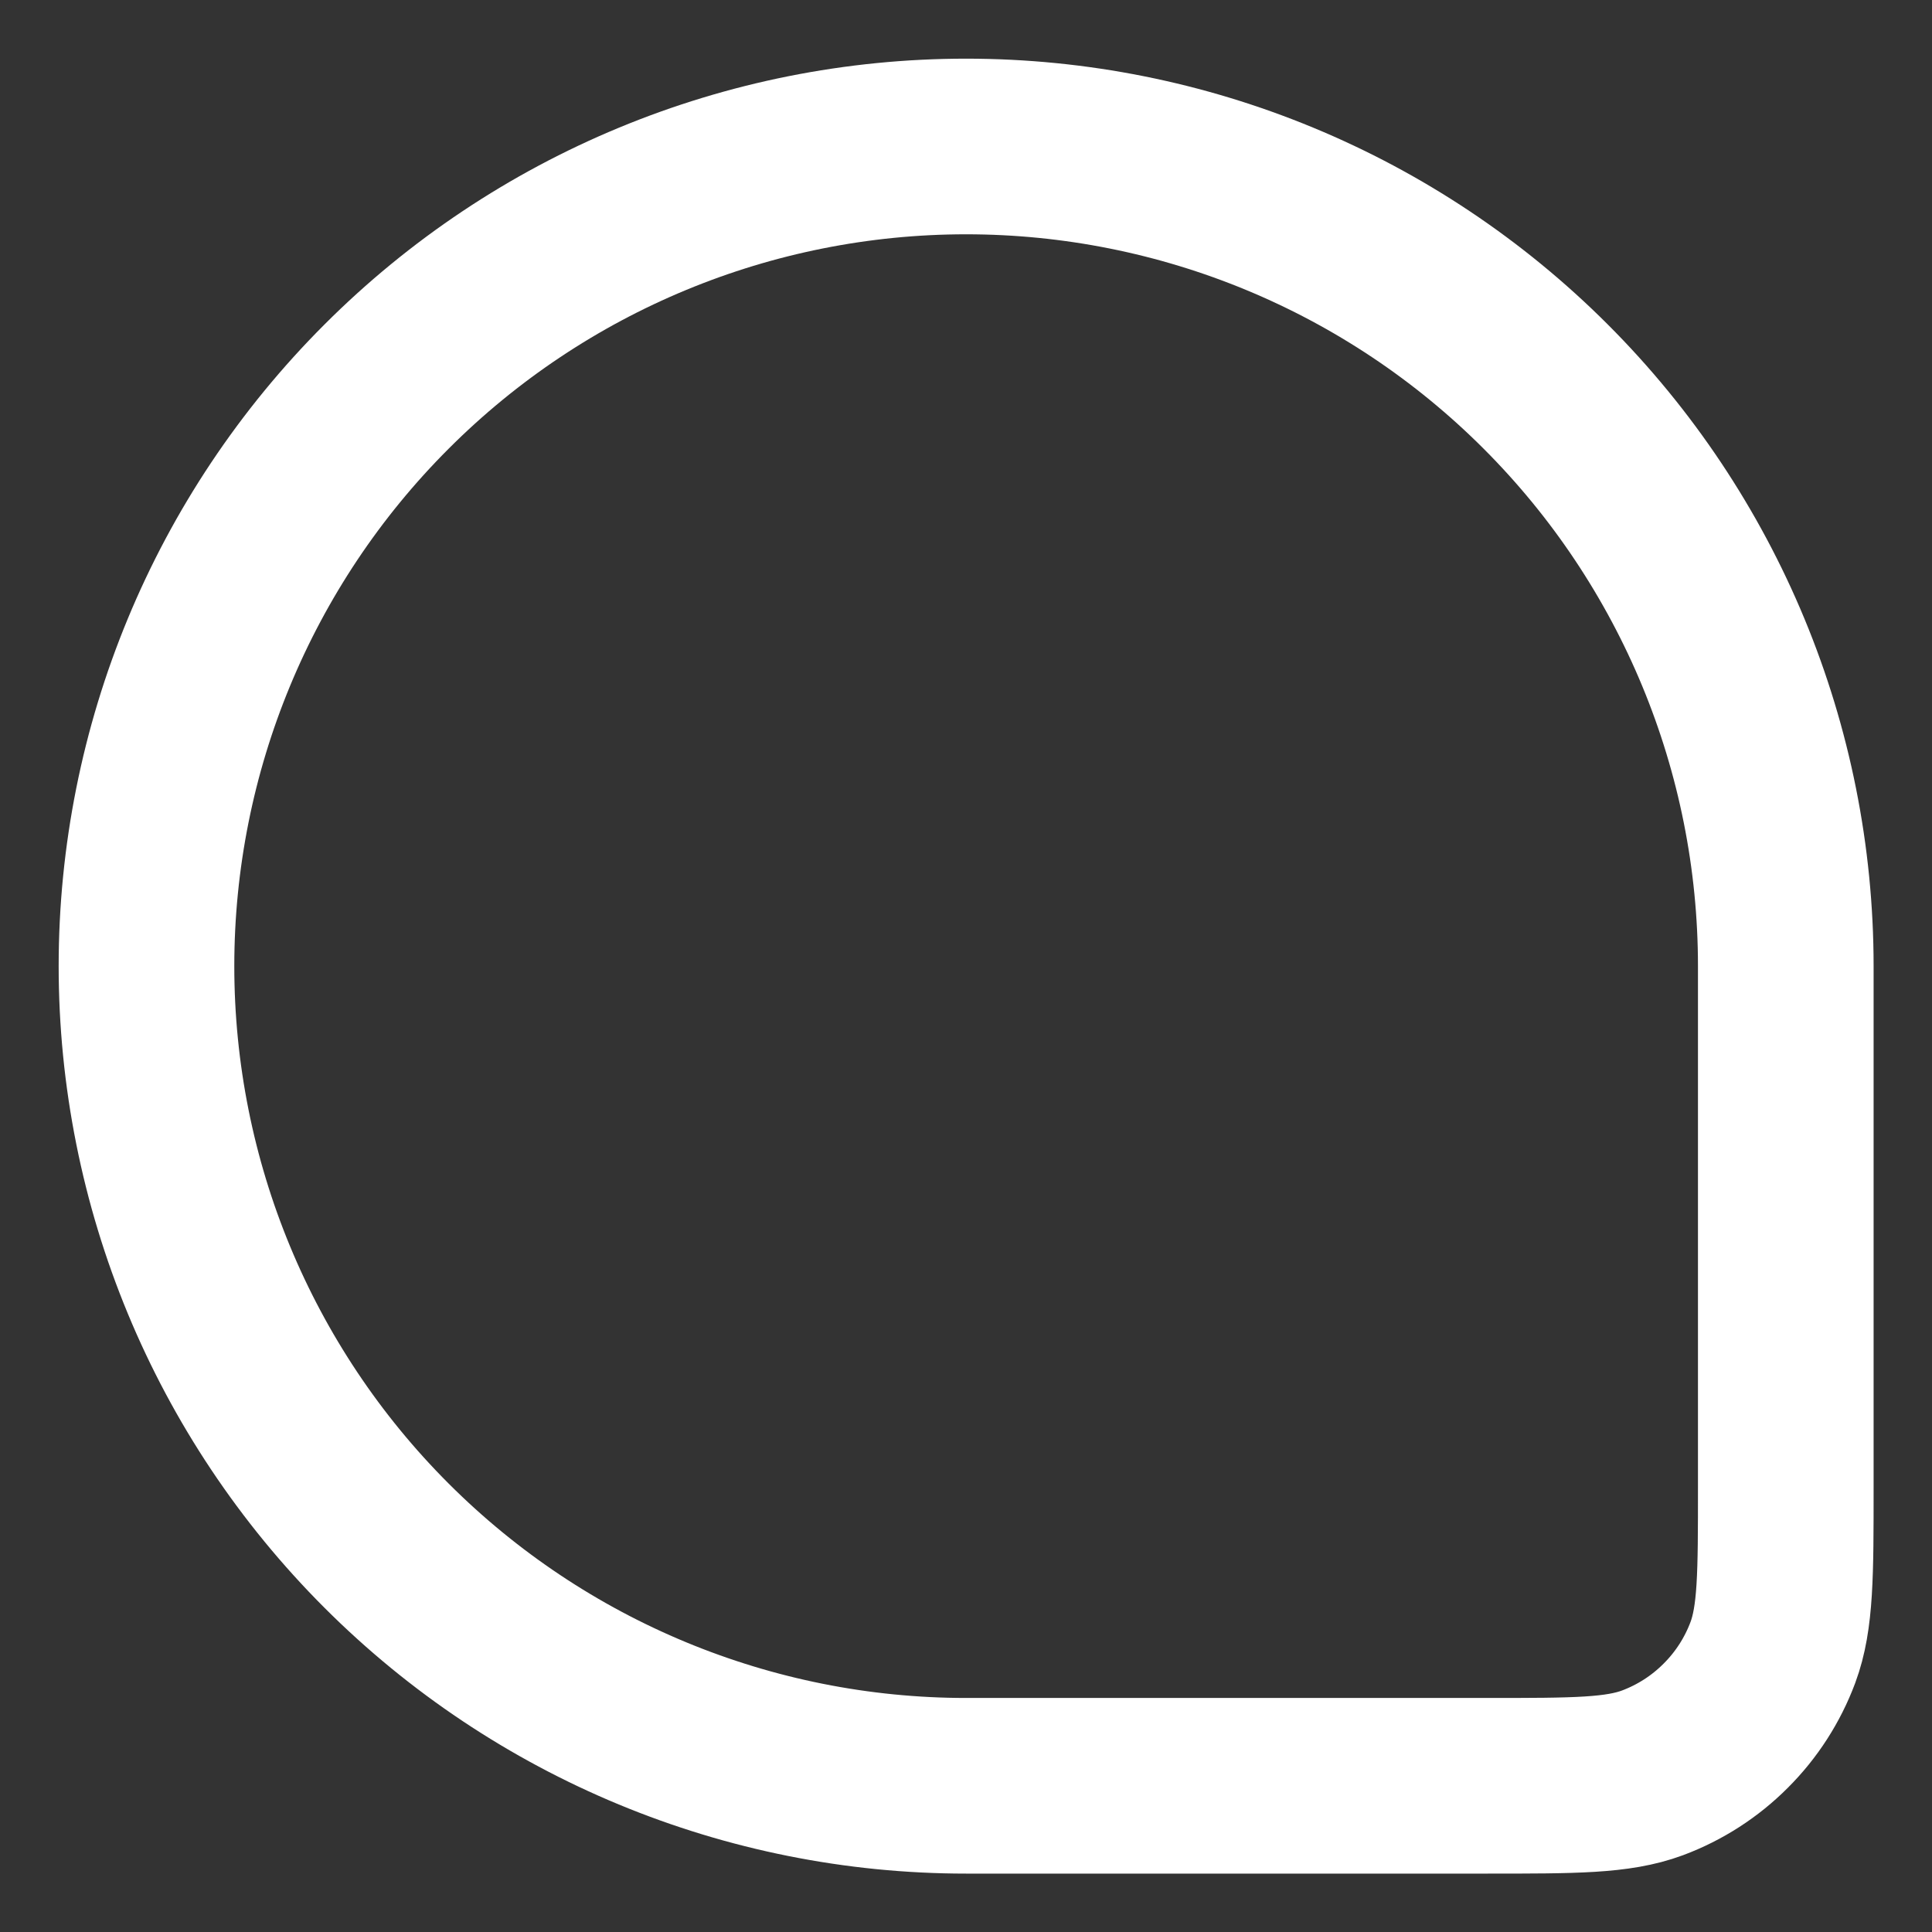 <svg width="22" height="22" viewBox="0 0 22 22" fill="none" xmlns="http://www.w3.org/2000/svg">
<rect x="0" y="0" width="22" height="22" fill="#333333" stroke="none"/>
<path d="M1.668 11.001C1.668 8.526 2.651 6.152 4.402 4.402C6.152 2.651 8.526 1.668 11.001 1.668C13.477 1.668 15.851 2.651 17.601 4.402C19.351 6.152 20.335 8.526 20.335 11.001V16.94C20.335 17.929 20.335 18.421 20.188 18.817C20.071 19.13 19.888 19.415 19.651 19.651C19.415 19.888 19.13 20.071 18.817 20.188C18.421 20.335 17.928 20.335 16.94 20.335H11.001C8.526 20.335 6.152 19.351 4.402 17.601C2.651 15.851 1.668 13.477 1.668 11.001Z" stroke="white" stroke-width="2"/>
</svg>

